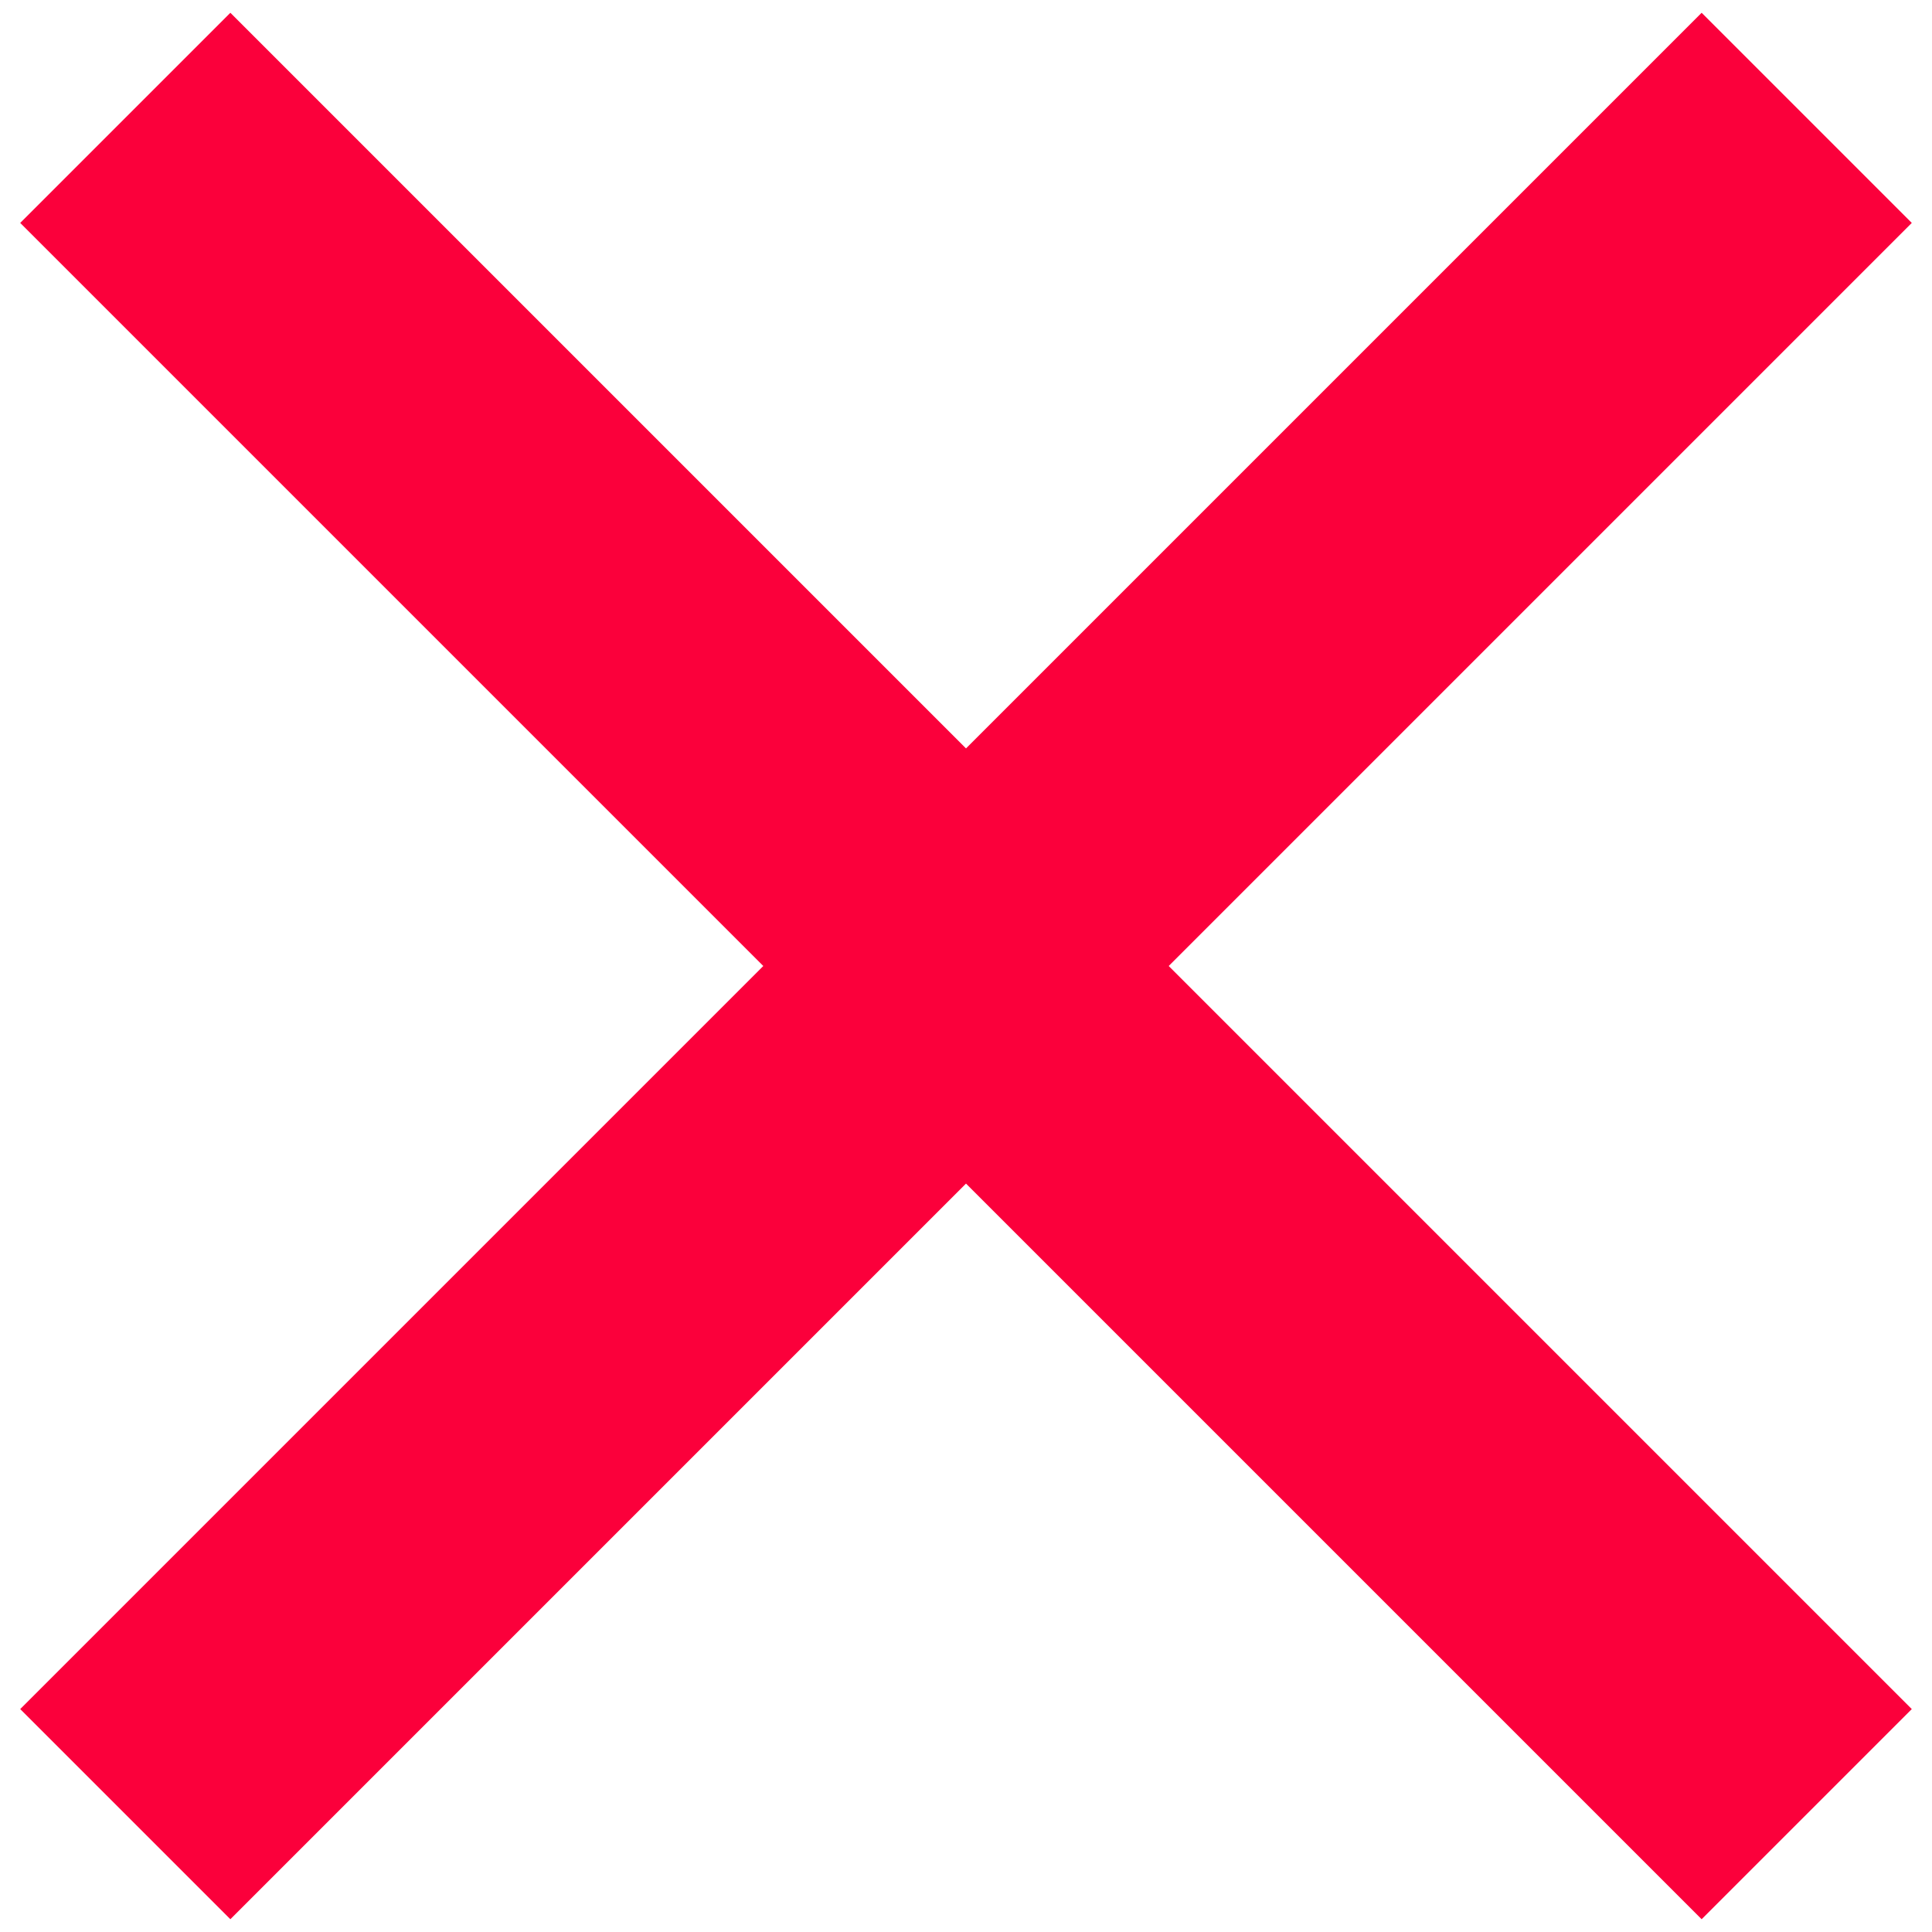<?xml version="1.0" encoding="UTF-8"?>
<svg width="13px" height="13px" viewBox="0 0 13 13" version="1.1" xmlns="http://www.w3.org/2000/svg" xmlns:xlink="http://www.w3.org/1999/xlink">
    <g id="Symbols" stroke="none" stroke-width="1" fill="none" fill-rule="evenodd">
        <g id="close-hover" transform="translate(-444, -13)" fill="#FB003B">
            <g id="close-hover-2">
                <path d="M451.864,19.5 L456.864,24.5 L455.45,25.914 L450.5,20.964 L445.55,25.914 L444.136,24.5 L449.136,19.5 L444.136,14.5 L445.55,13.086 L450.5,18.036 L455.45,13.086 L456.864,14.5 L451.864,19.5 Z" id="close-hover-3"></path>
            </g>
        </g>
    </g>
</svg>